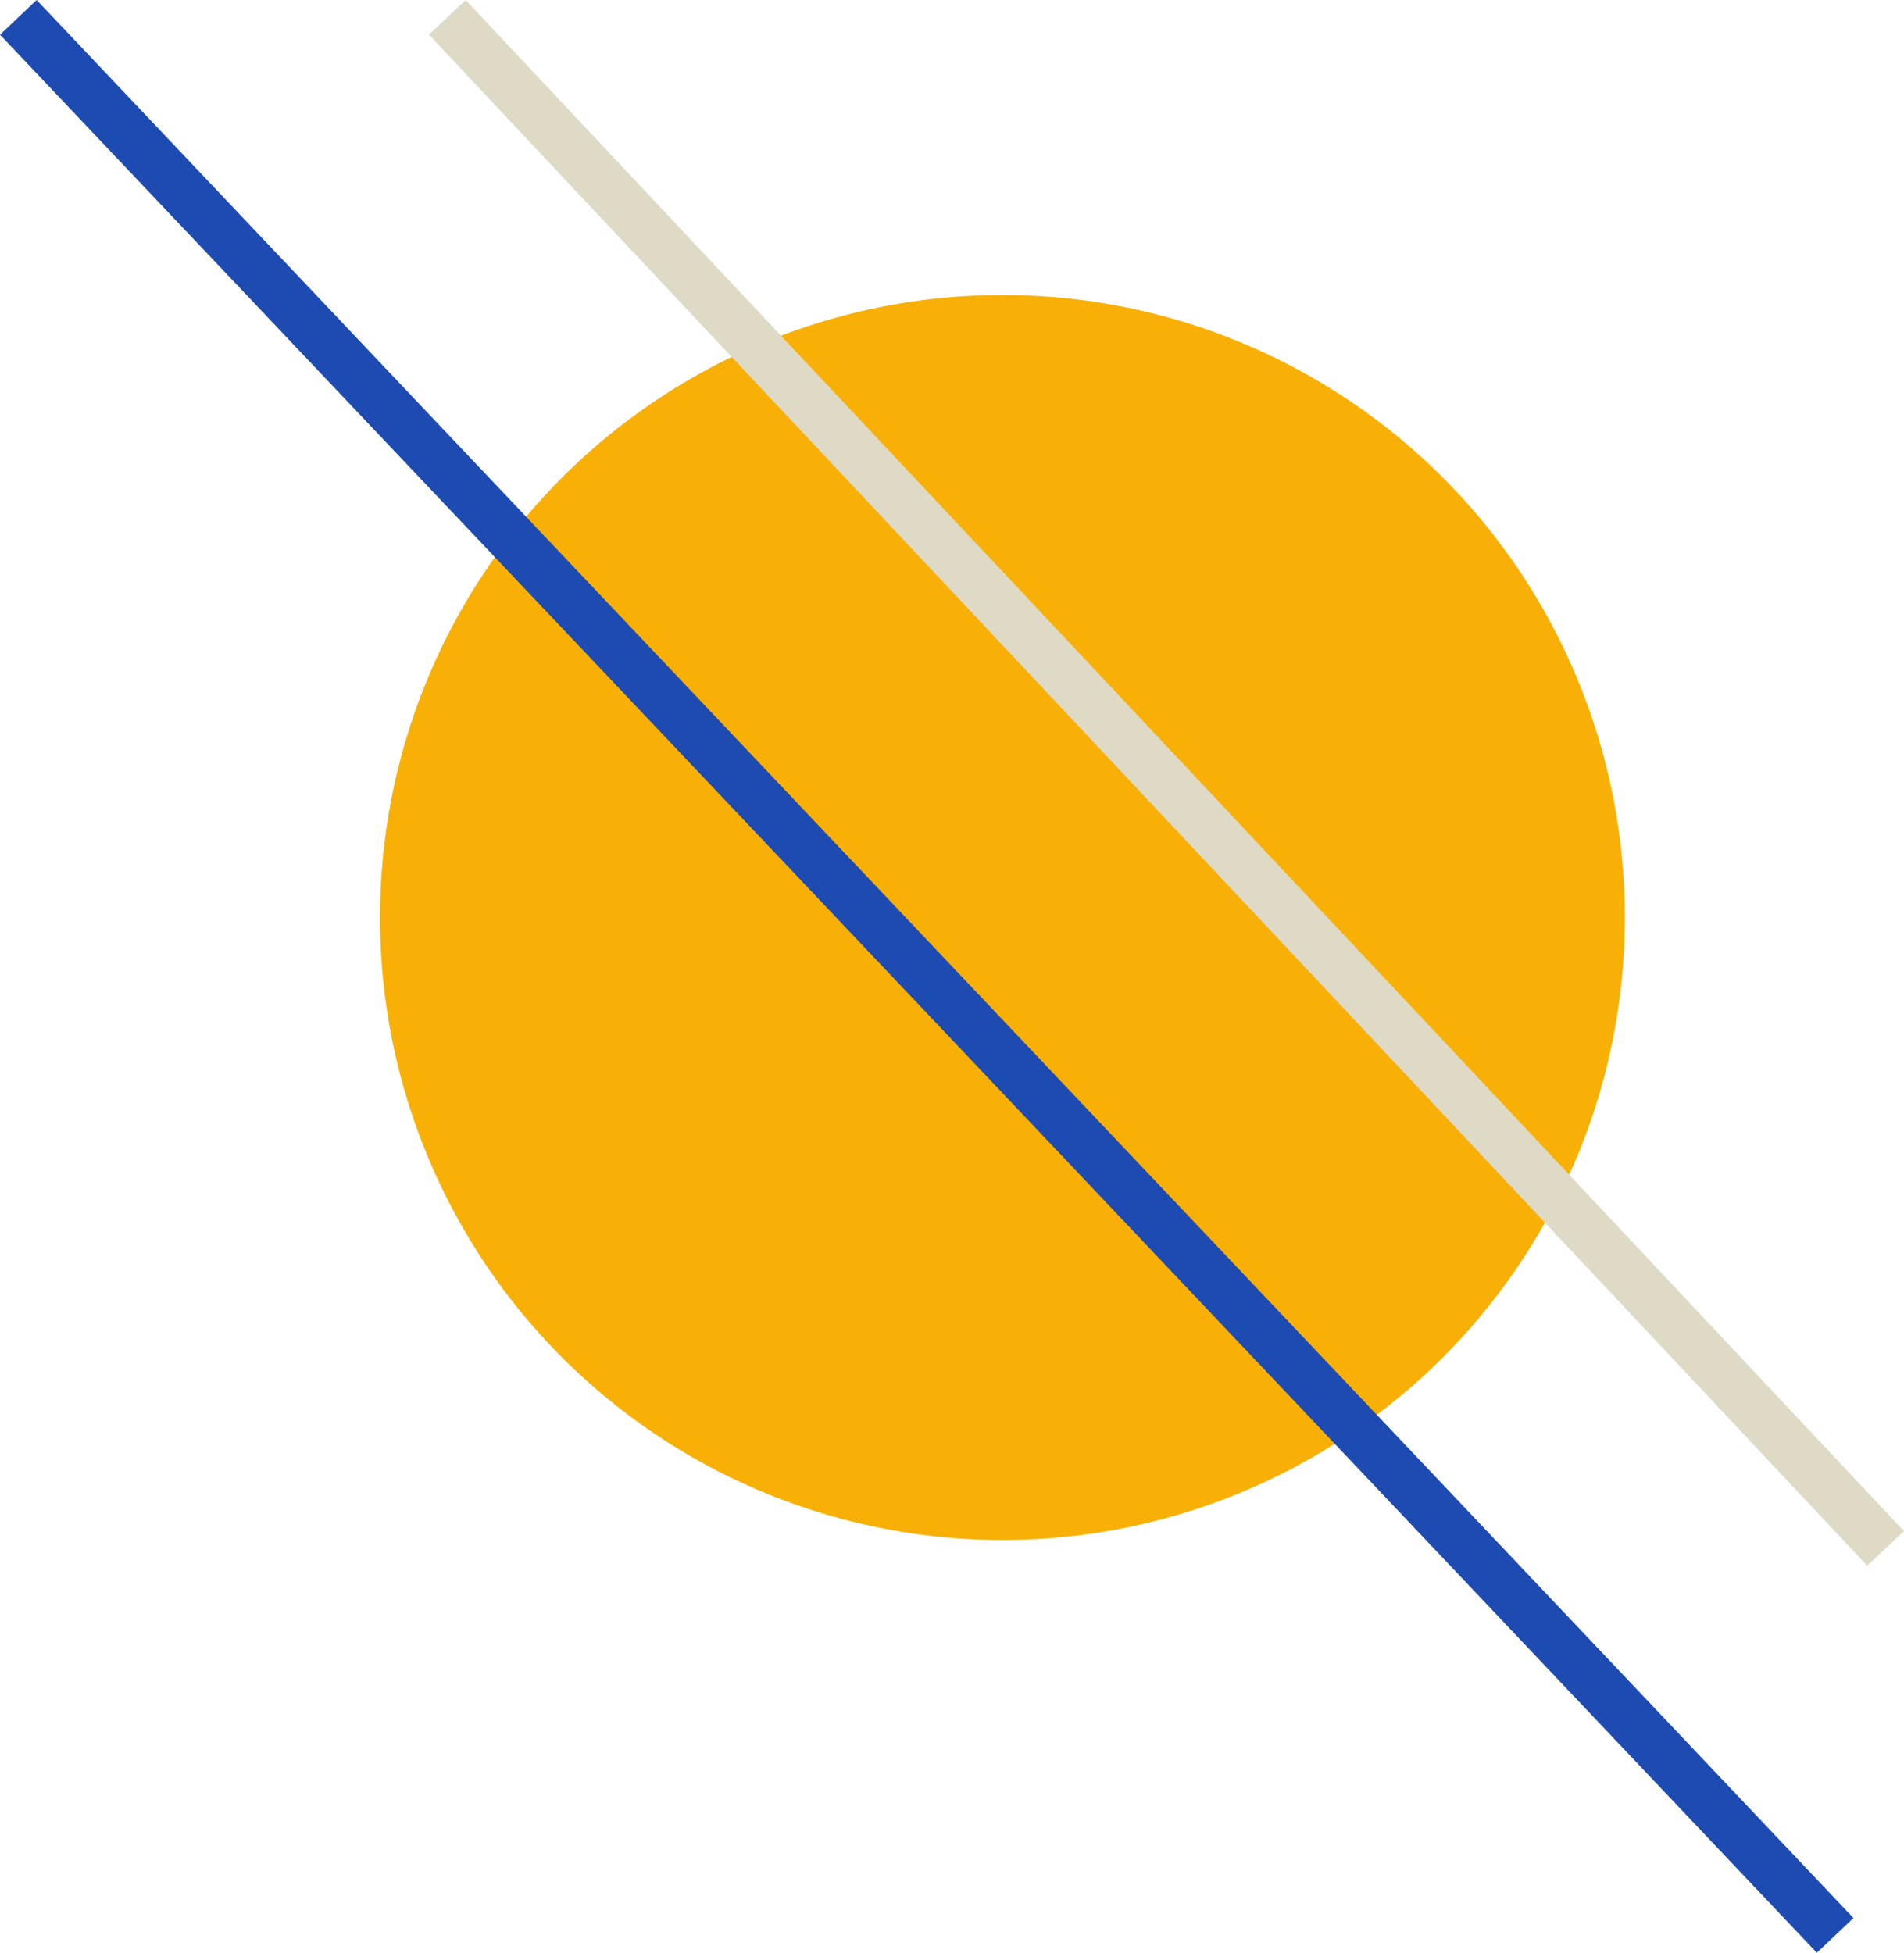 <svg xmlns="http://www.w3.org/2000/svg" width="113.182" height="116.063">
    <g data-name="Group 2557" transform="translate(-1278.411 -3927.468)">
        <circle data-name="Ellipse 38" cx="37" cy="37" r="37" transform="translate(1301 3945)" style="fill:#f8b006"/>
        <path data-name="Line 47" transform="translate(1279.5 3928.5)" style="stroke:#1d4bb2;fill:none;stroke-width:3px" d="m0 0 108 114"/>
        <path data-name="Line 48" transform="translate(1305 3928.5)" style="stroke:#dedac6;fill:none;stroke-width:3px" d="m0 0 85.5 91"/>
    </g>
</svg>
